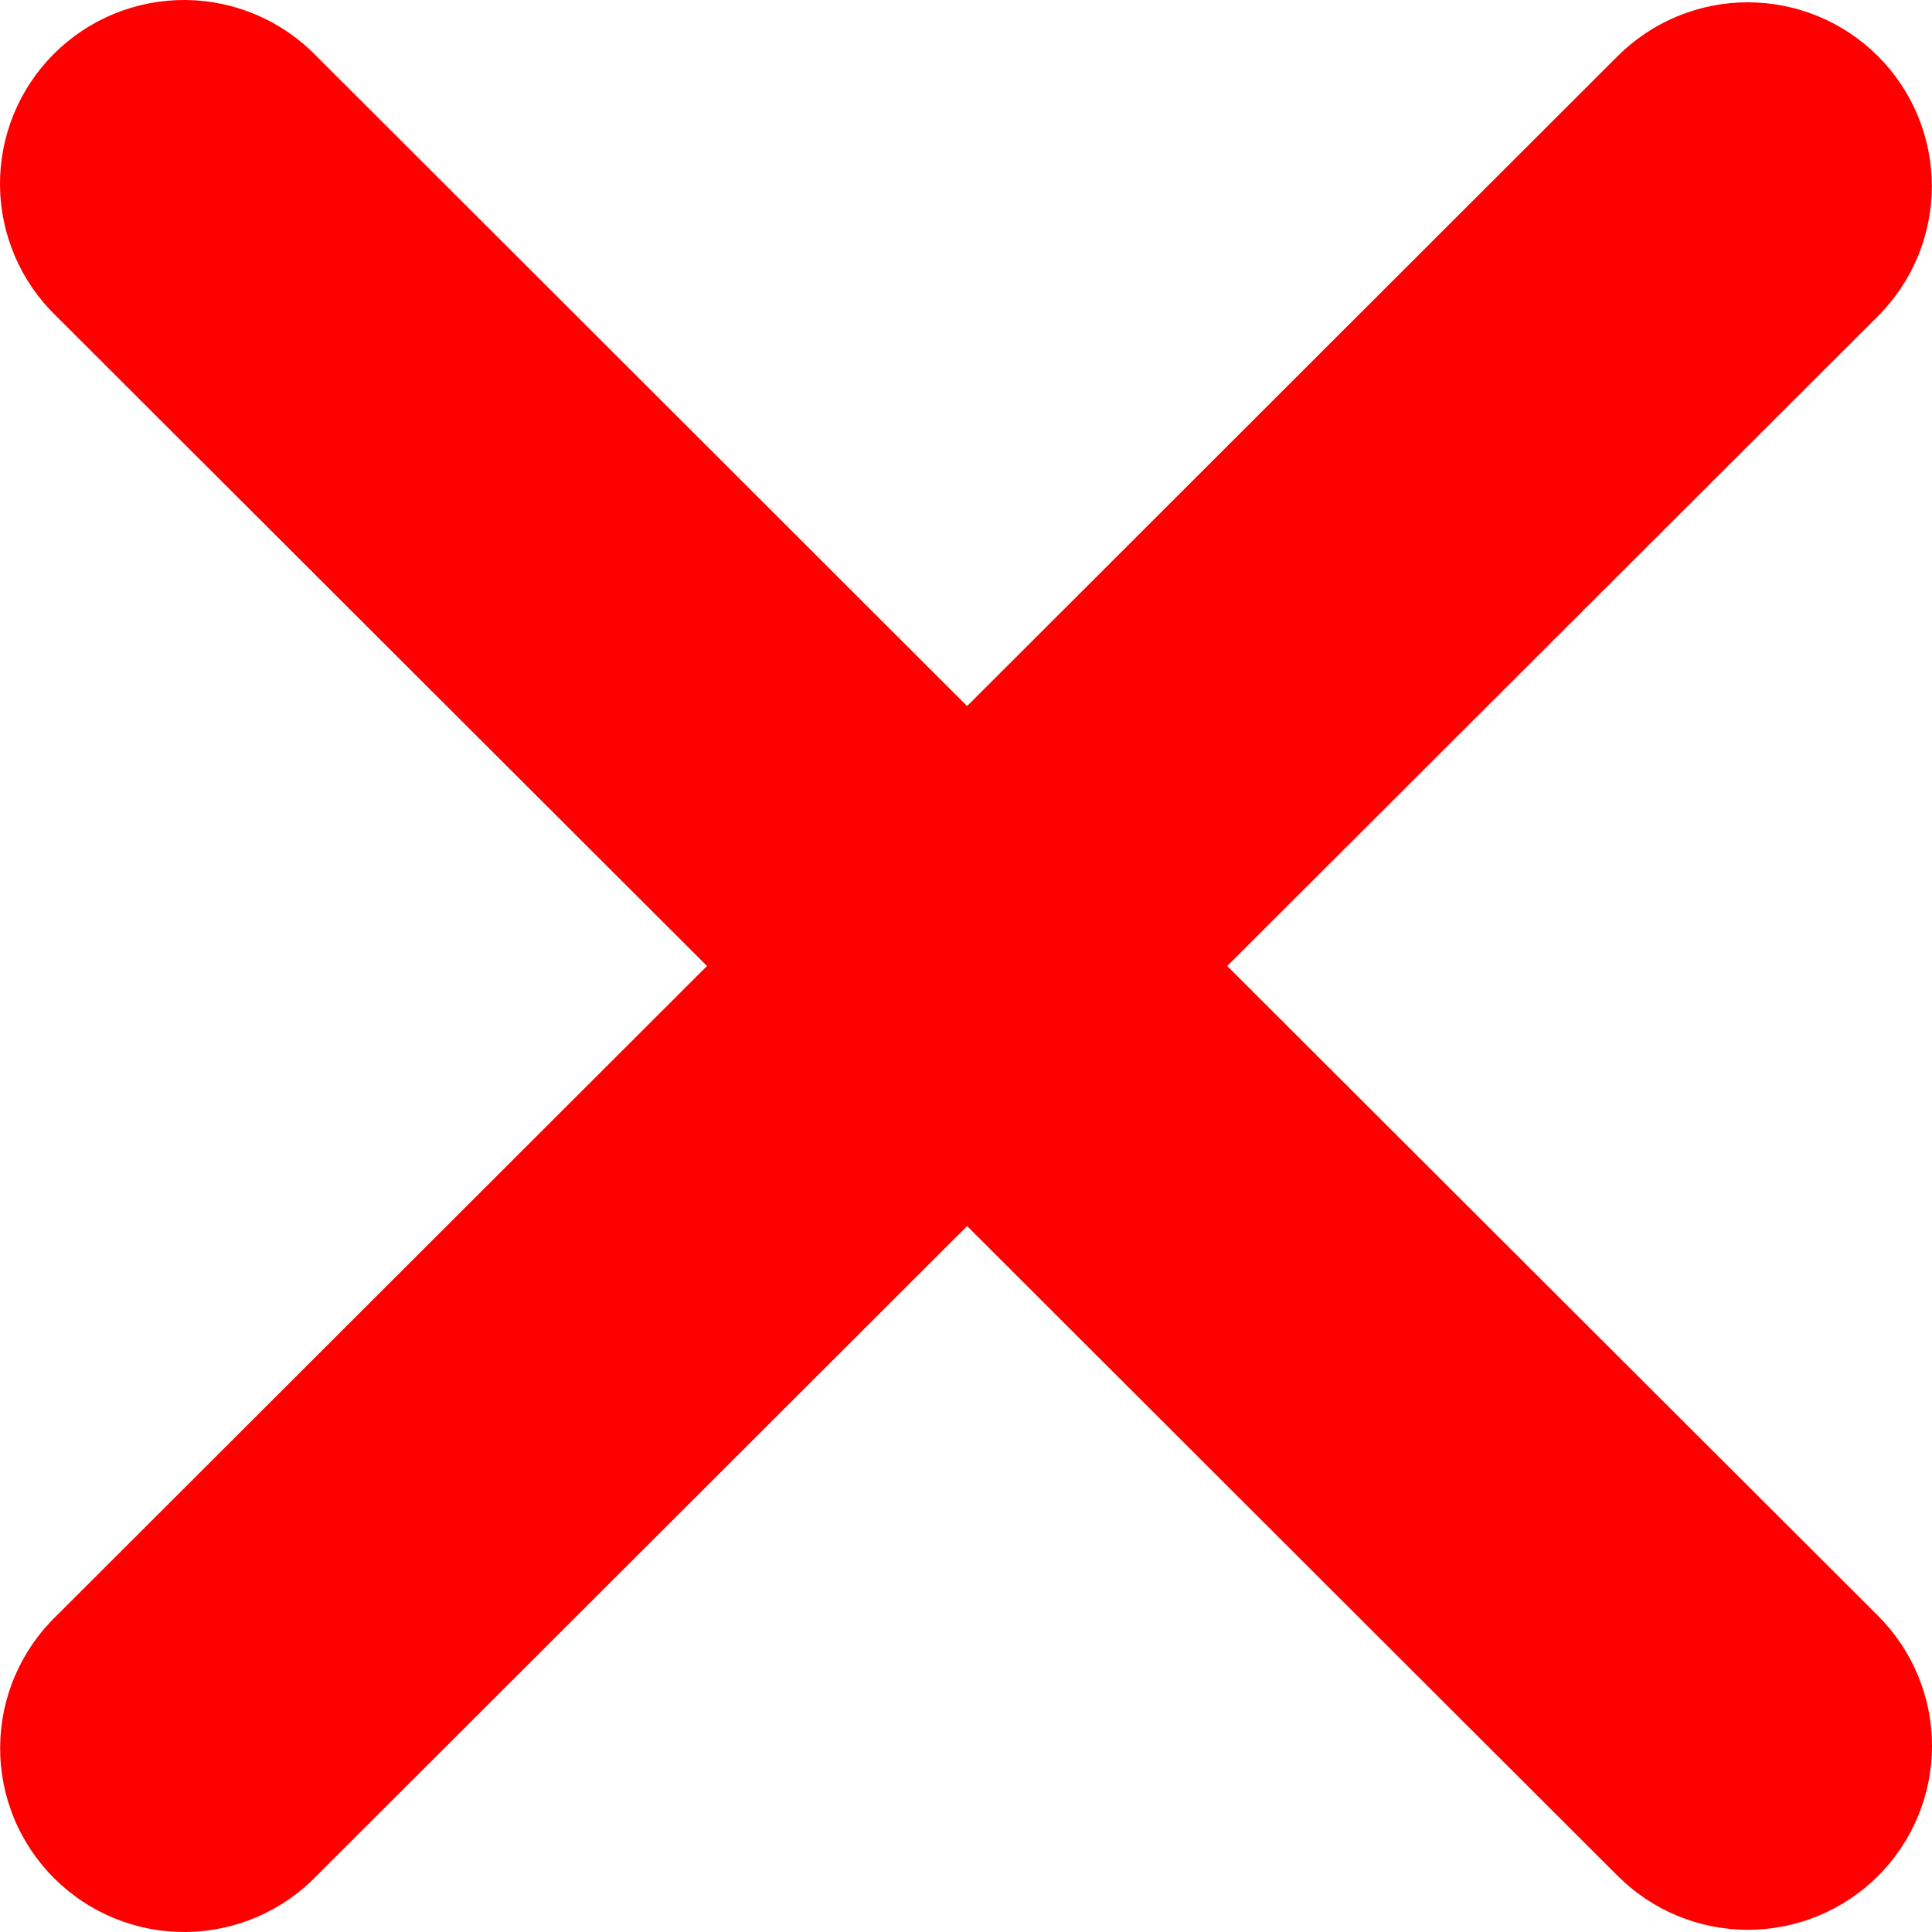 <svg width="56" height="56" viewBox="0 0 56 56" fill="none" xmlns="http://www.w3.org/2000/svg">
<path fill-rule="evenodd" clip-rule="evenodd" d="M28.032 35.538L46.891 54.375C47.891 55.375 49.249 55.936 50.664 55.936C52.079 55.936 53.436 55.375 54.437 54.375C55.438 53.376 56 52.02 56 50.606C56 49.193 55.438 47.837 54.437 46.837L35.571 28L54.434 9.163C54.929 8.668 55.322 8.08 55.59 7.434C55.858 6.787 55.995 6.094 55.995 5.394C55.995 4.695 55.857 4.002 55.589 3.355C55.32 2.709 54.927 2.121 54.432 1.627C53.936 1.132 53.348 0.74 52.701 0.472C52.053 0.204 51.36 0.067 50.659 0.067C49.959 0.067 49.265 0.205 48.618 0.473C47.97 0.741 47.382 1.134 46.887 1.628L28.032 20.466L9.173 1.628C8.681 1.119 8.093 0.713 7.442 0.434C6.791 0.154 6.092 0.007 5.383 0C4.675 -0.006 3.972 0.128 3.317 0.396C2.661 0.663 2.065 1.059 1.564 1.559C1.063 2.059 0.667 2.654 0.398 3.308C0.13 3.963 -0.006 4.665 0 5.372C0.006 6.08 0.153 6.779 0.432 7.429C0.711 8.079 1.117 8.667 1.627 9.159L20.493 28L1.63 46.841C1.121 47.333 0.715 47.921 0.436 48.571C0.156 49.221 0.01 49.92 0.004 50.628C-0.002 51.335 0.133 52.037 0.402 52.692C0.67 53.346 1.067 53.941 1.568 54.441C2.069 54.941 2.665 55.337 3.32 55.604C3.976 55.872 4.678 56.006 5.387 56C6.095 55.993 6.795 55.846 7.446 55.566C8.096 55.287 8.685 54.881 9.177 54.371L28.032 35.538Z" fill="#FF0000"/>
</svg>
